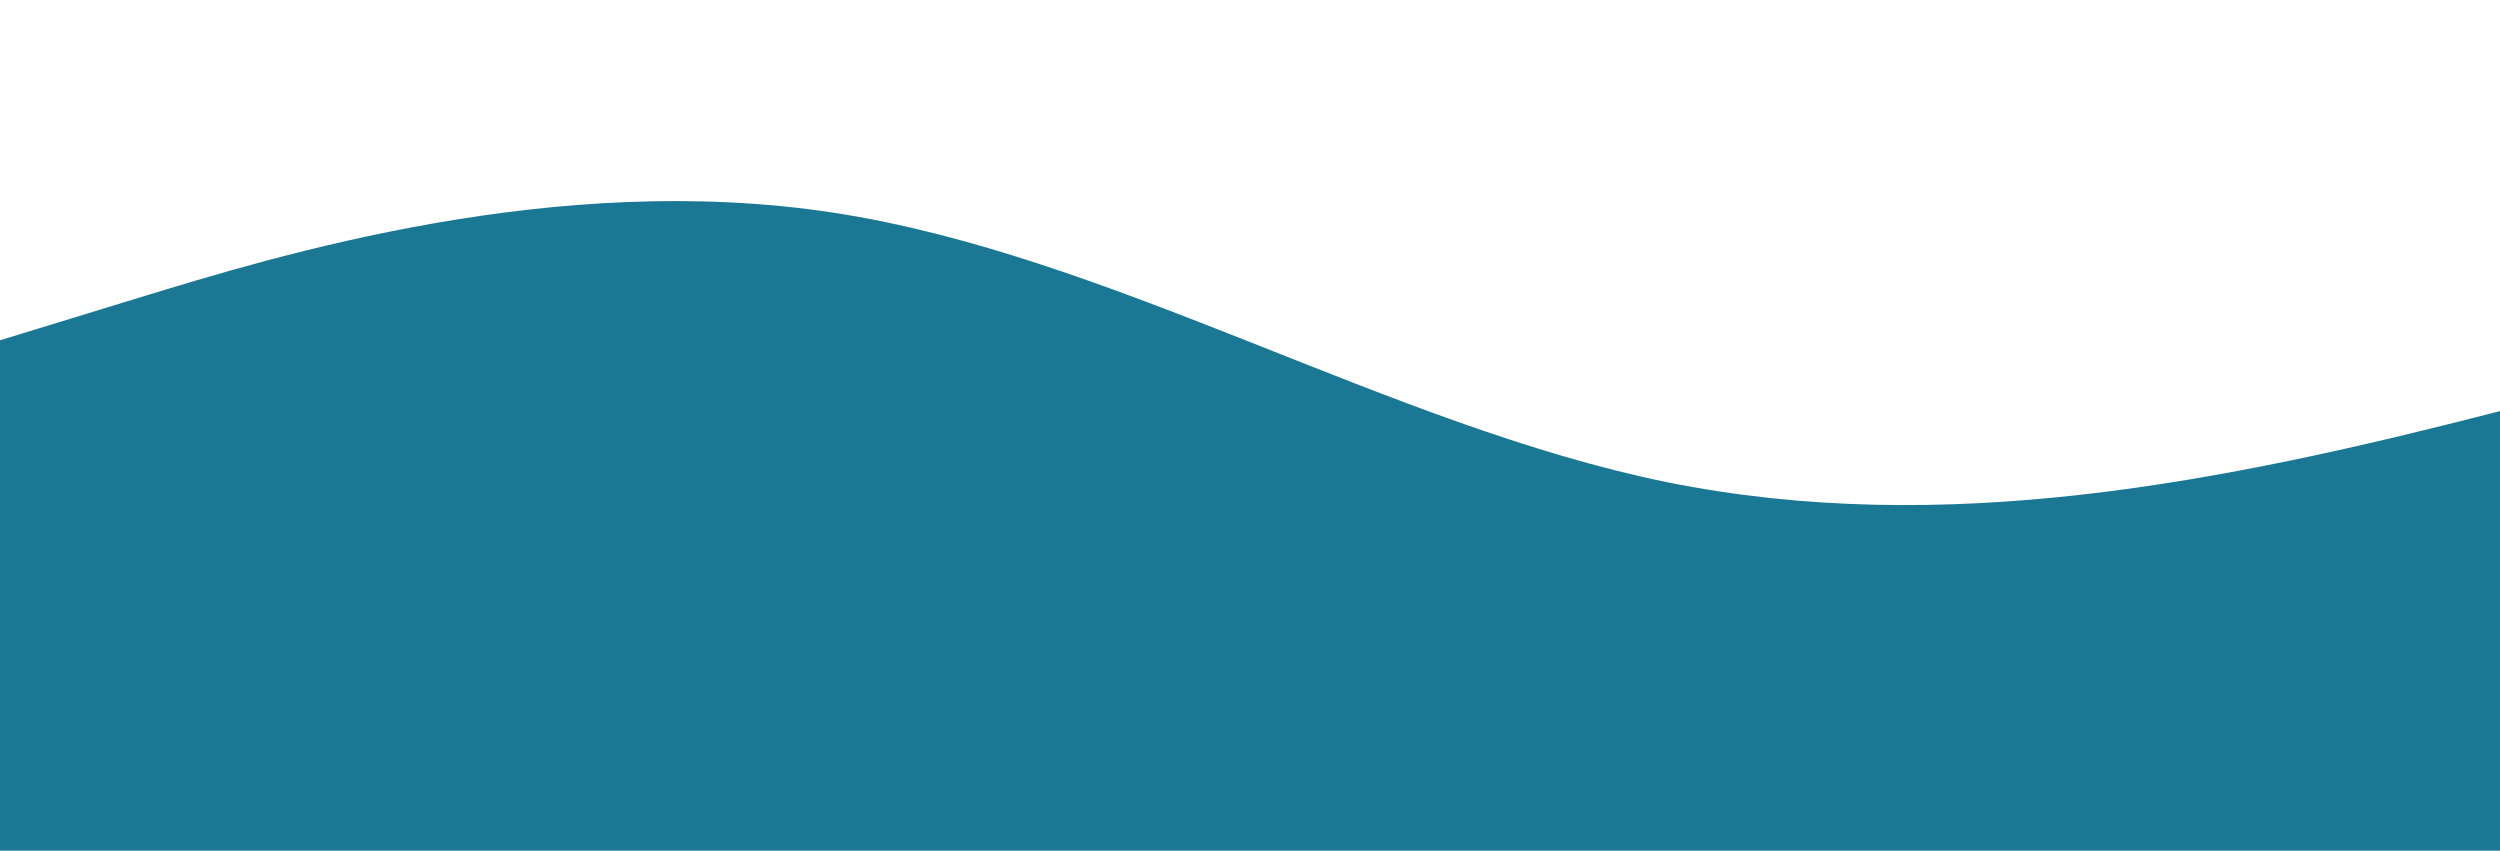 <?xml version="1.0" standalone="no"?>
<svg xmlns:xlink="http://www.w3.org/1999/xlink" id="wave" style="transform:rotate(180deg); transition: 0.3s" viewBox="0 0 1440 490" version="1.1" xmlns="http://www.w3.org/2000/svg"><defs><linearGradient id="sw-gradient-0" x1="0" x2="0" y1="1" y2="0"><stop stop-color="rgba(27, 120, 149, 1)" offset="0%"/><stop stop-color="rgba(27, 120, 149, 1)" offset="100%"/></linearGradient></defs><path style="transform:translate(0, 0px); opacity:1" fill="url(#sw-gradient-0)" d="M0,196L80,171.5C160,147,320,98,480,122.5C640,147,800,245,960,277.7C1120,310,1280,278,1440,236.8C1600,196,1760,147,1920,179.7C2080,212,2240,327,2400,310.3C2560,294,2720,147,2880,138.8C3040,131,3200,261,3360,310.3C3520,359,3680,327,3840,261.3C4000,196,4160,98,4320,73.5C4480,49,4640,98,4800,155.2C4960,212,5120,278,5280,294C5440,310,5600,278,5760,236.8C5920,196,6080,147,6240,130.7C6400,114,6560,131,6720,138.8C6880,147,7040,147,7200,196C7360,245,7520,343,7680,343C7840,343,8000,245,8160,228.7C8320,212,8480,278,8640,302.2C8800,327,8960,310,9120,326.7C9280,343,9440,392,9600,375.7C9760,359,9920,278,10080,204.2C10240,131,10400,65,10560,49C10720,33,10880,65,11040,65.3C11200,65,11360,33,11440,16.3L11520,0L11520,490L11440,490C11360,490,11200,490,11040,490C10880,490,10720,490,10560,490C10400,490,10240,490,10080,490C9920,490,9760,490,9600,490C9440,490,9280,490,9120,490C8960,490,8800,490,8640,490C8480,490,8320,490,8160,490C8000,490,7840,490,7680,490C7520,490,7360,490,7200,490C7040,490,6880,490,6720,490C6560,490,6400,490,6240,490C6080,490,5920,490,5760,490C5600,490,5440,490,5280,490C5120,490,4960,490,4800,490C4640,490,4480,490,4320,490C4160,490,4000,490,3840,490C3680,490,3520,490,3360,490C3200,490,3040,490,2880,490C2720,490,2560,490,2400,490C2240,490,2080,490,1920,490C1760,490,1600,490,1440,490C1280,490,1120,490,960,490C800,490,640,490,480,490C320,490,160,490,80,490L0,490Z"/></svg>
